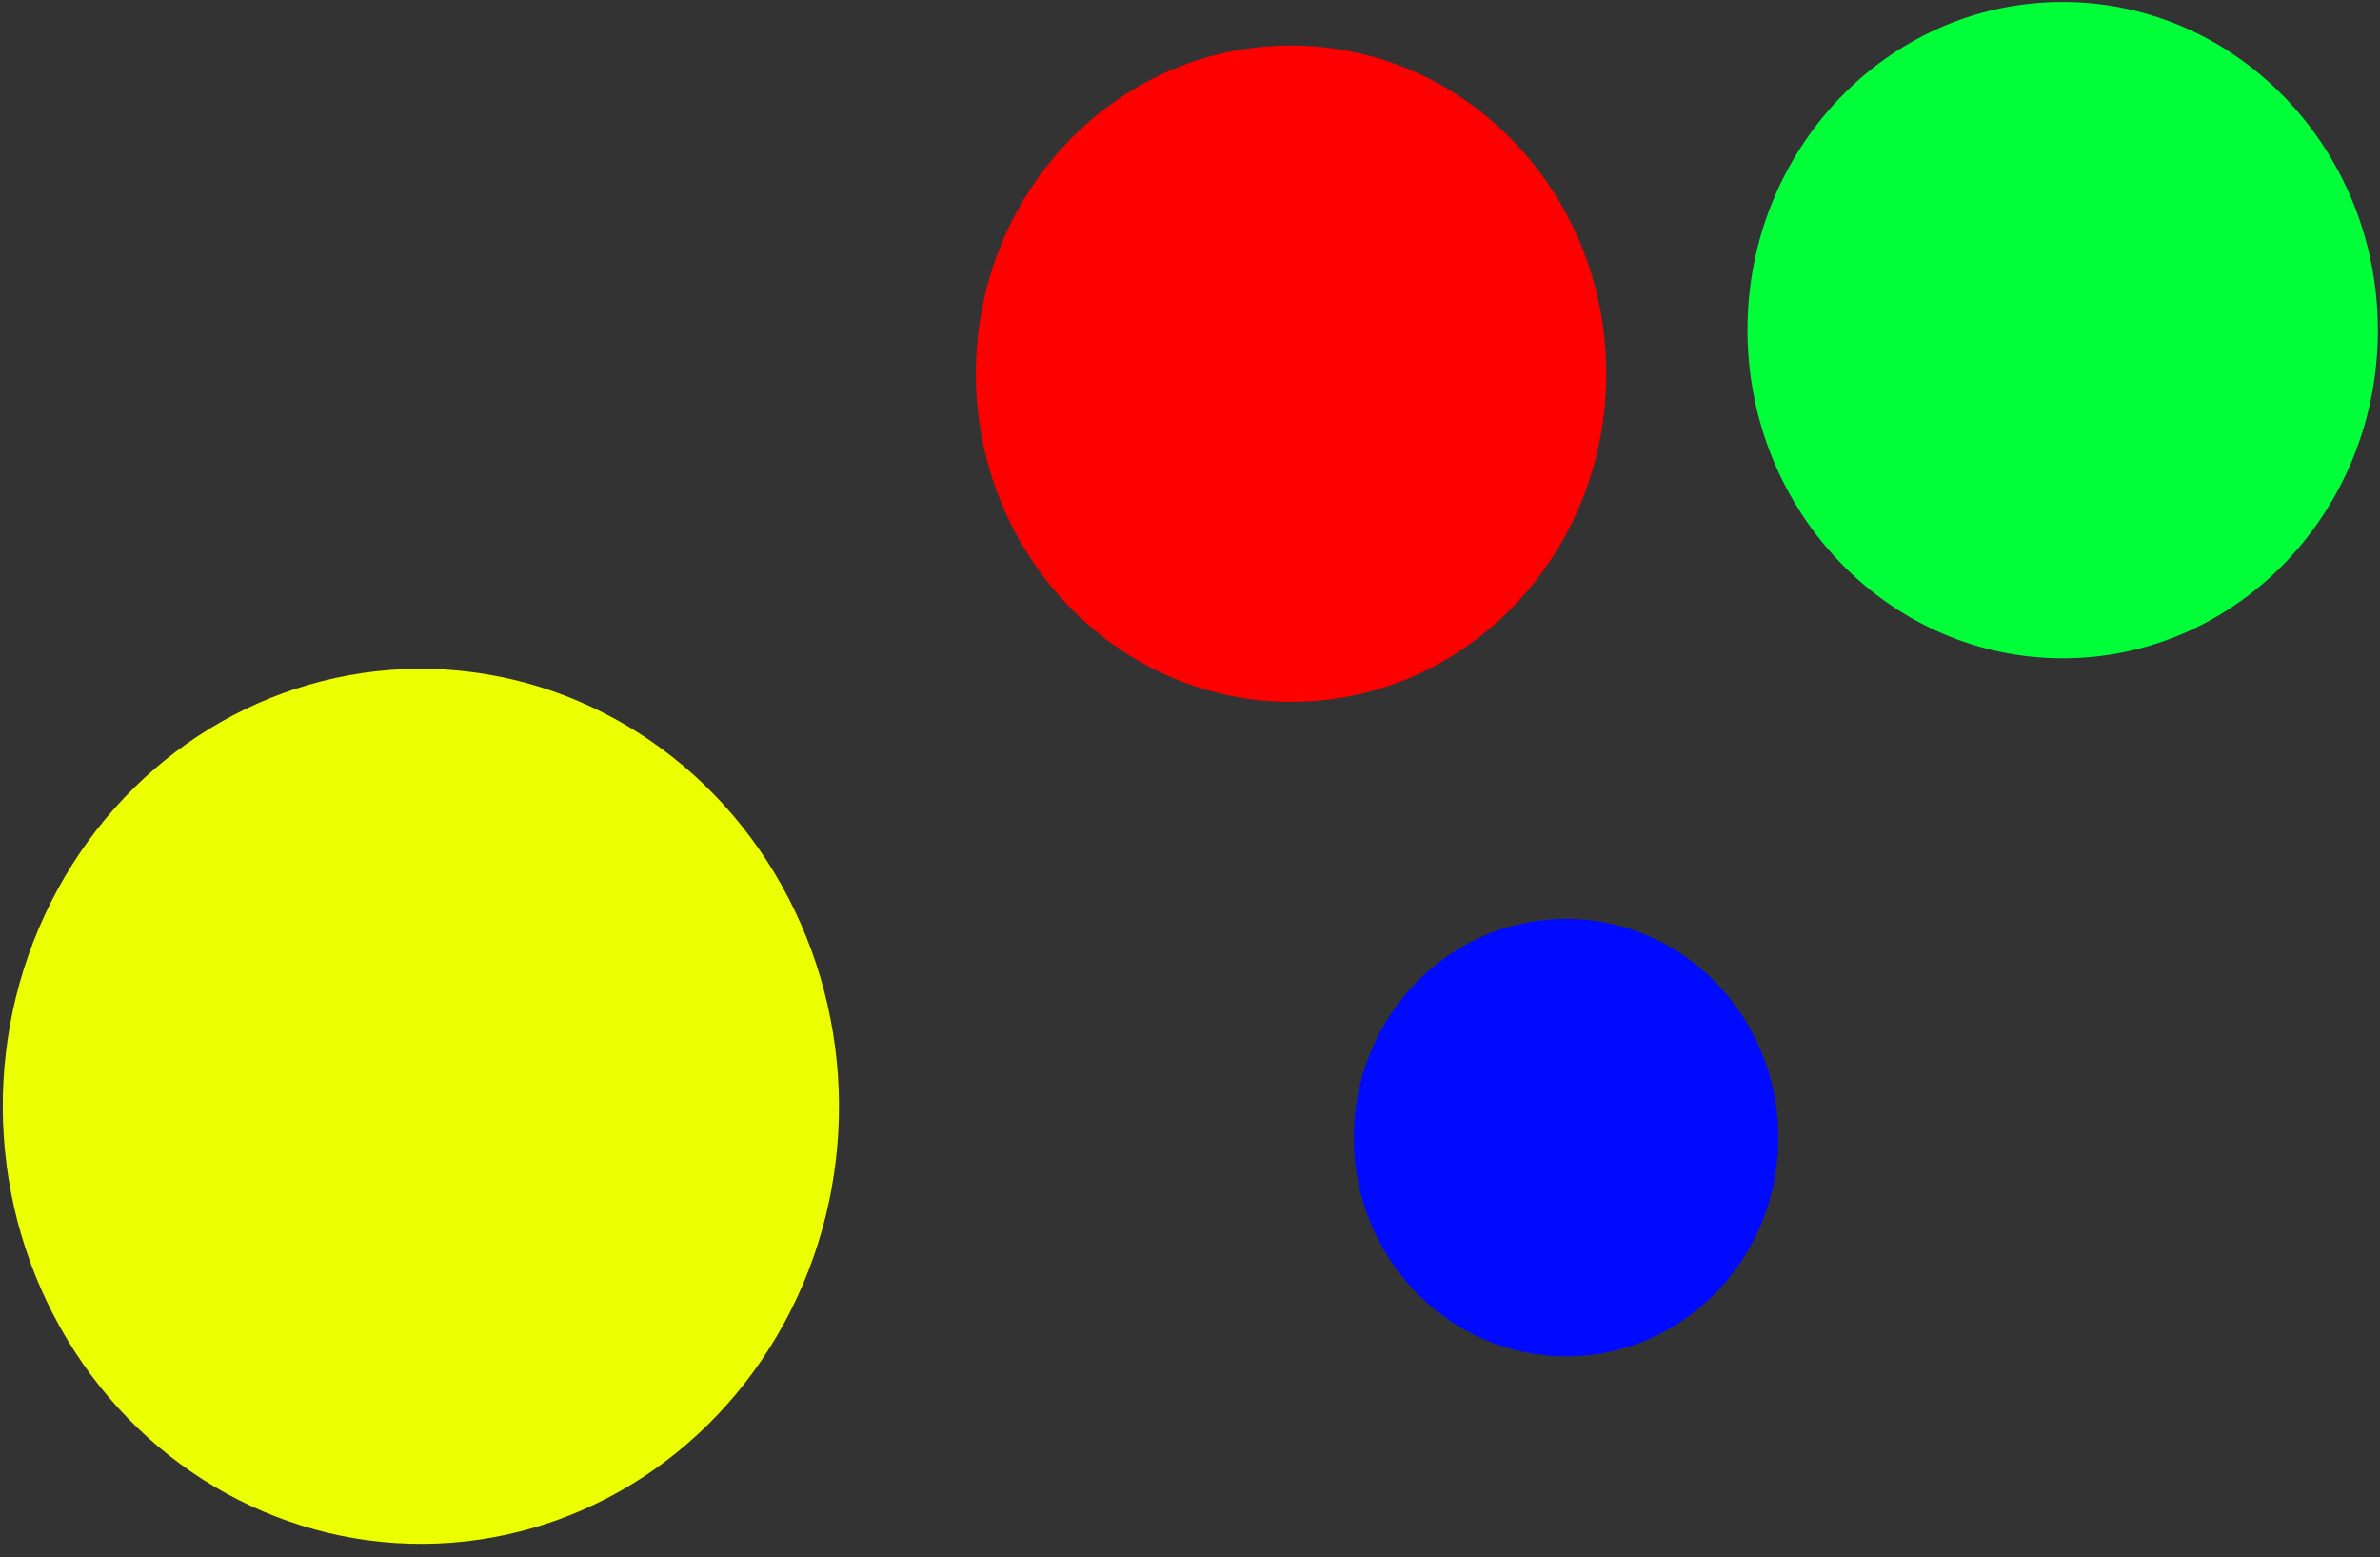 <svg width="185" height="121" viewBox="0 0 185 121" fill="none" xmlns="http://www.w3.org/2000/svg">
<rect x="0" y="0" width="185" height="121" fill="#333333" stroke="none"/>
<ellipse cx="32.716" cy="85.969" rx="34" ry="32.5" transform="rotate(-90.365 32.716 85.969)" fill="#EBFF00"/>
<ellipse cx="100.355" cy="29.037" rx="25.5" ry="24.5" transform="rotate(-90.365 100.355 29.037)" fill="#FF0000"/>
<ellipse cx="160.334" cy="25.655" rx="25.5" ry="24.5" transform="rotate(-90.365 160.334 25.655)" fill="#00FF38"/>
<ellipse cx="121.733" cy="88.402" rx="17" ry="16.5" transform="rotate(-90.365 121.733 88.402)" fill="#000AFF"/>
</svg>
